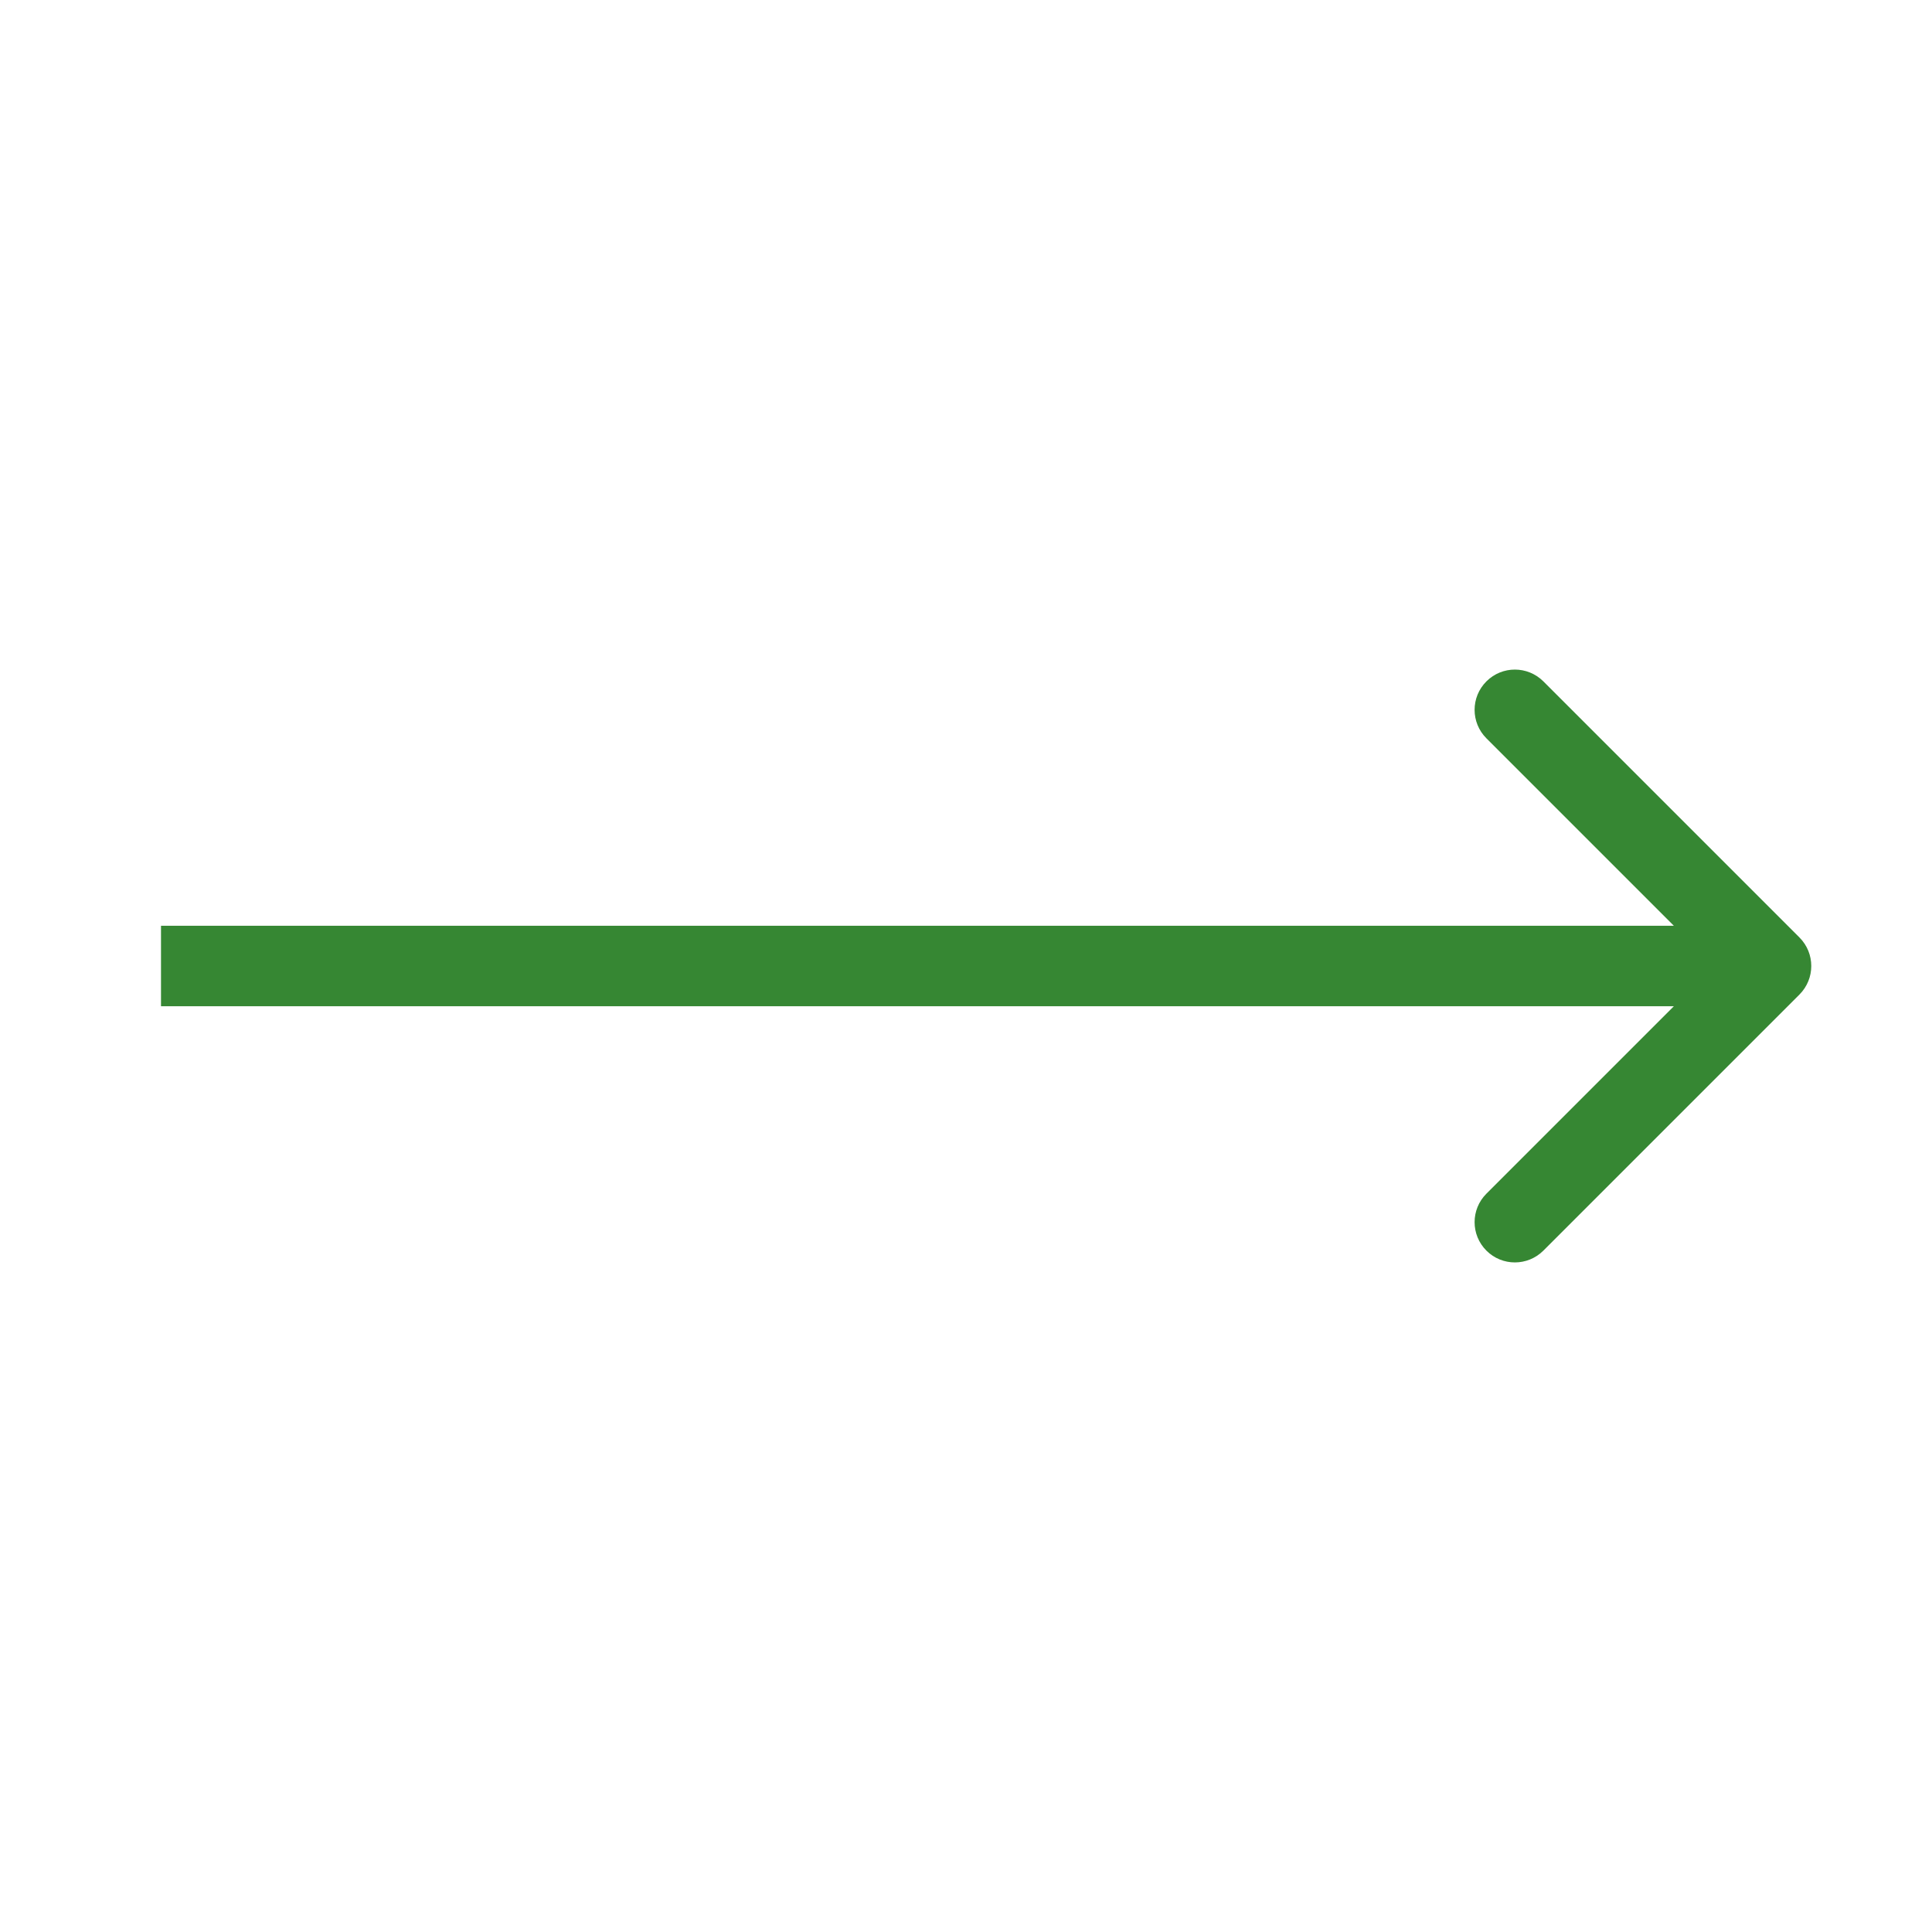 <svg width="24" height="24" viewBox="0 0 24 24" fill="none" xmlns="http://www.w3.org/2000/svg">
<path d="M22.354 12.354C22.549 12.158 22.549 11.842 22.354 11.646L19.172 8.464C18.976 8.269 18.66 8.269 18.465 8.464C18.269 8.66 18.269 8.976 18.465 9.172L21.293 12L18.465 14.828C18.269 15.024 18.269 15.34 18.465 15.536C18.66 15.731 18.976 15.731 19.172 15.536L22.354 12.354ZM2 12.5H22V11.5H2V12.5Z" fill="#368733"/>
</svg>
